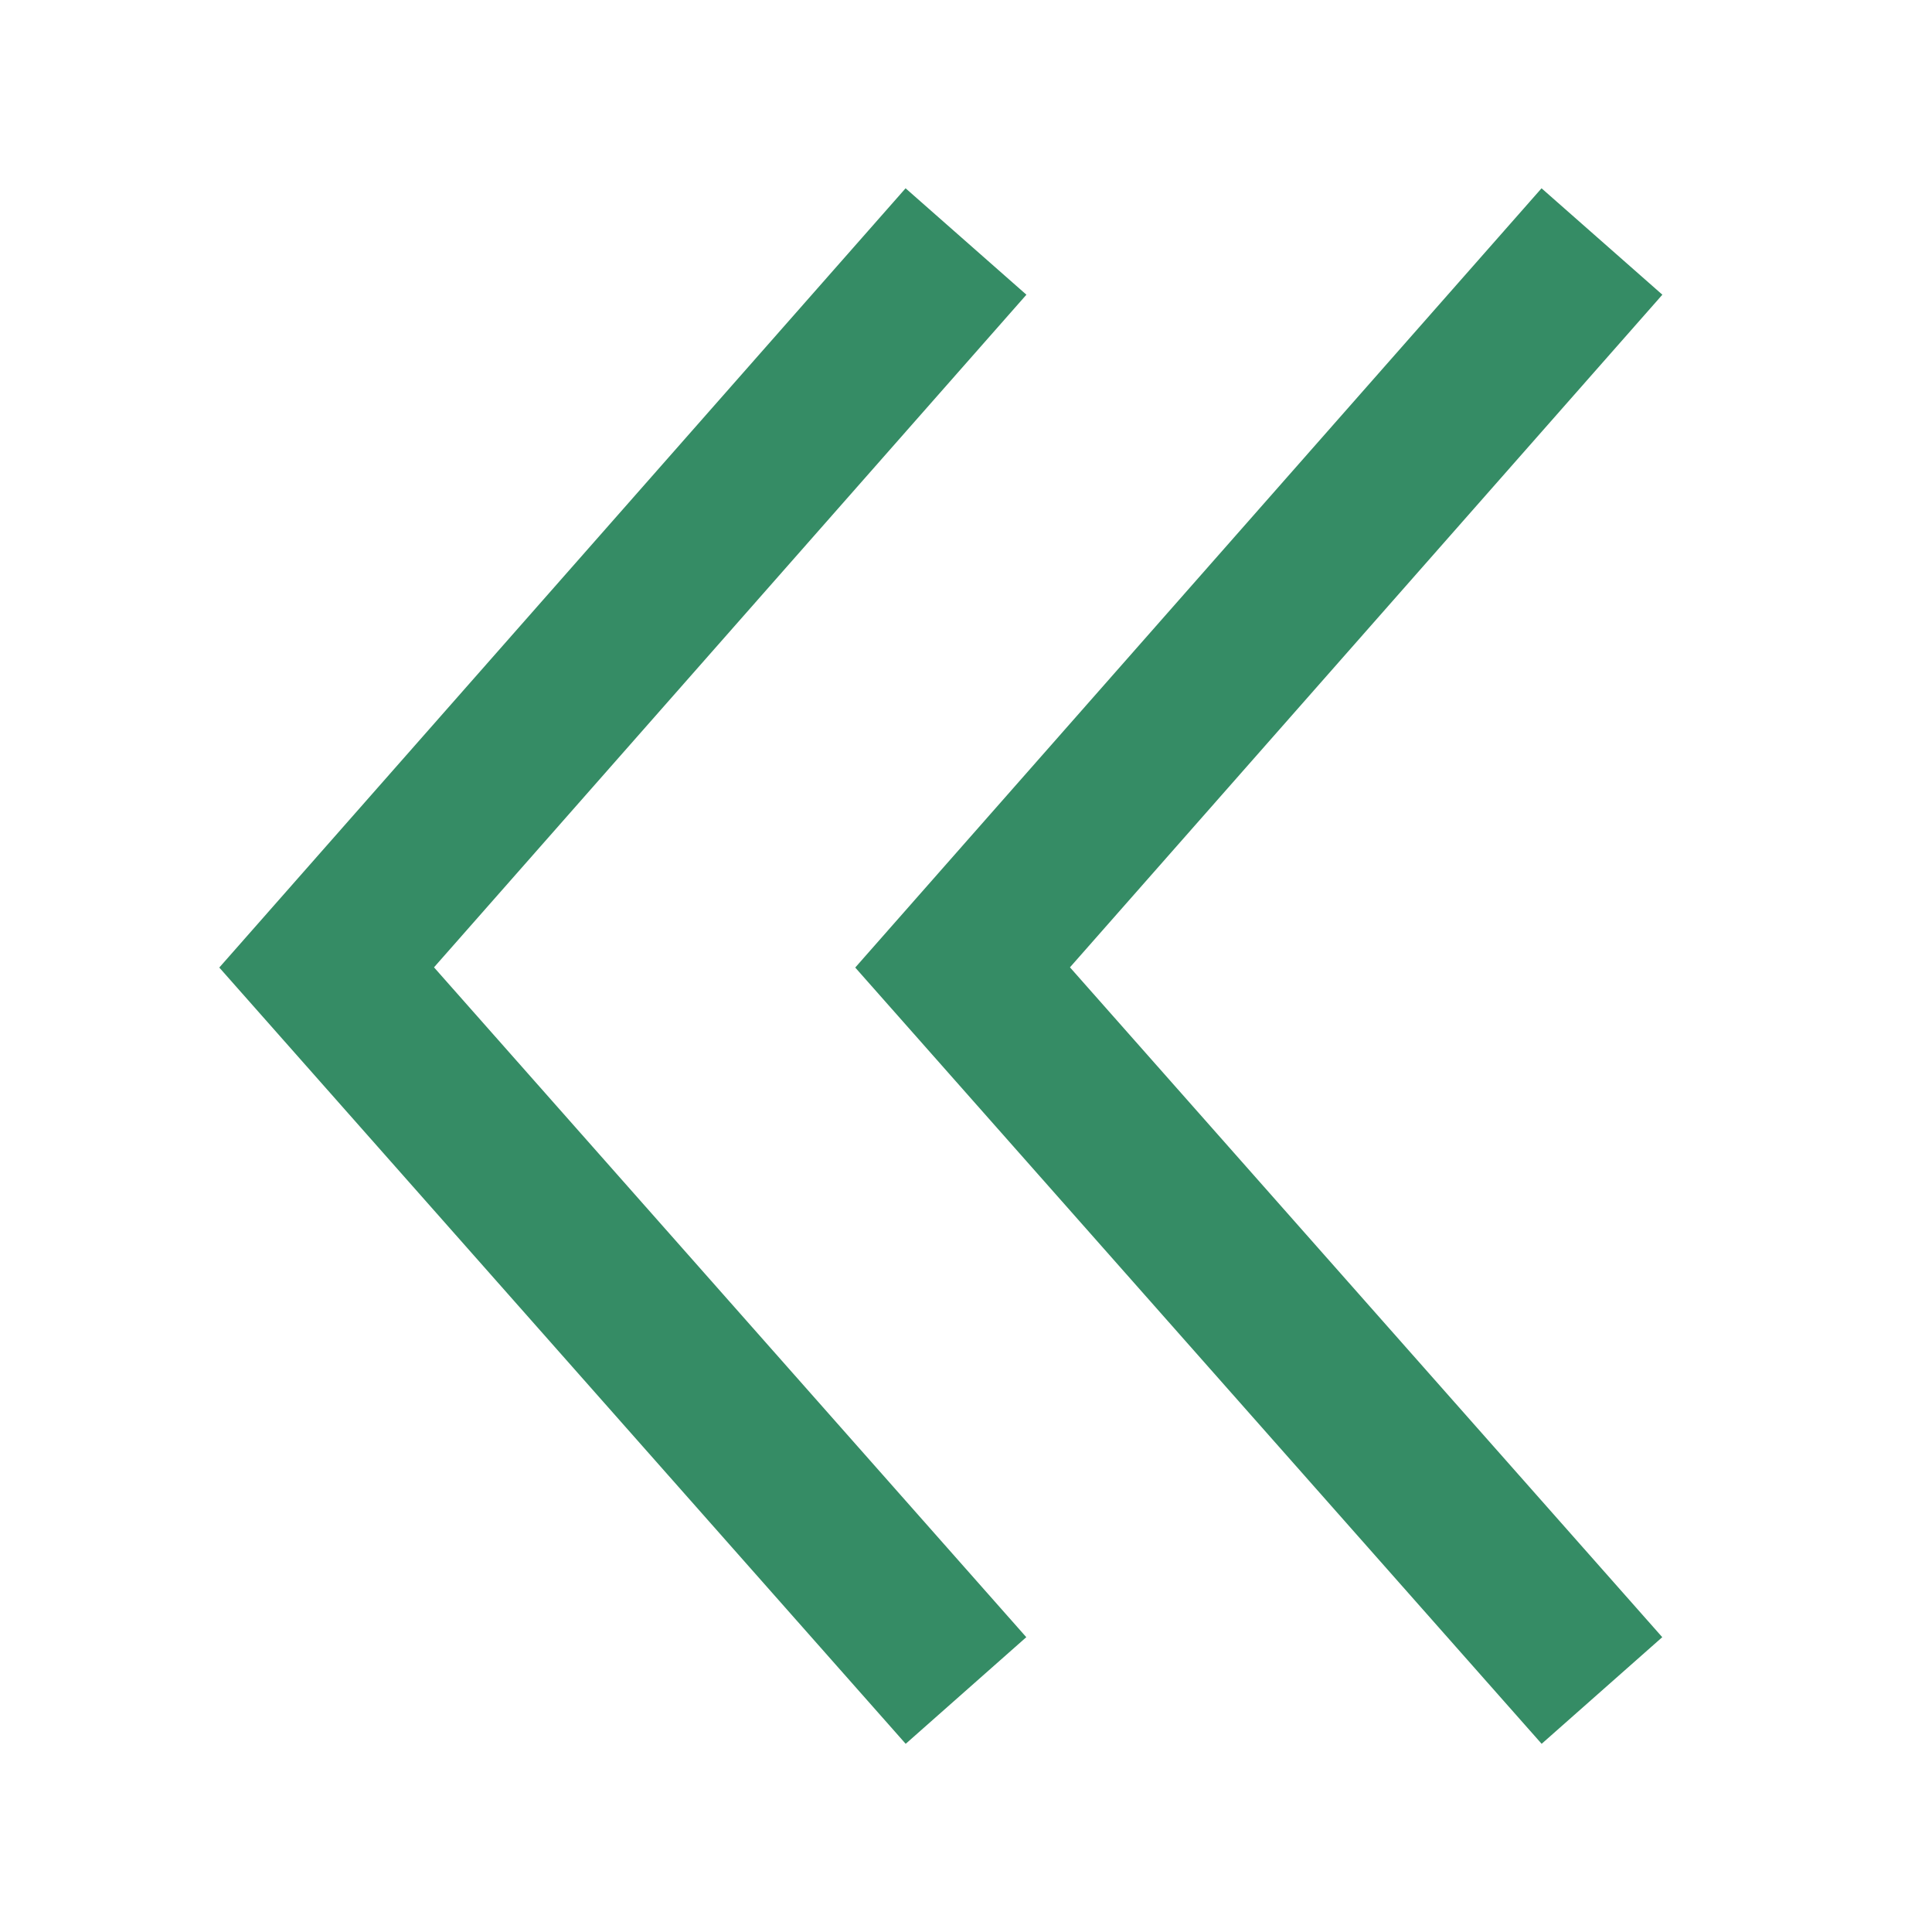 
 <svg class="svg-icon" 
 style="width: 1em; height: 1em;vertical-align: middle;fill: currentColor;overflow: hidden;fill: #358C65;"
 viewBox="0 0 1024 1024"
  version="1.1" 
  xmlns="http://www.w3.org/2000/svg">
  <path d="M544.02 156.2l-64.04-56.4-363.75 413.02 363.81 411.44 63.92-56.52-313.93-355.03z"  /><path d="M881.09 156.2l-64.04-56.4-363.76 413.02L817.1 924.26l63.93-56.52L567.1 512.71z"  /></svg>